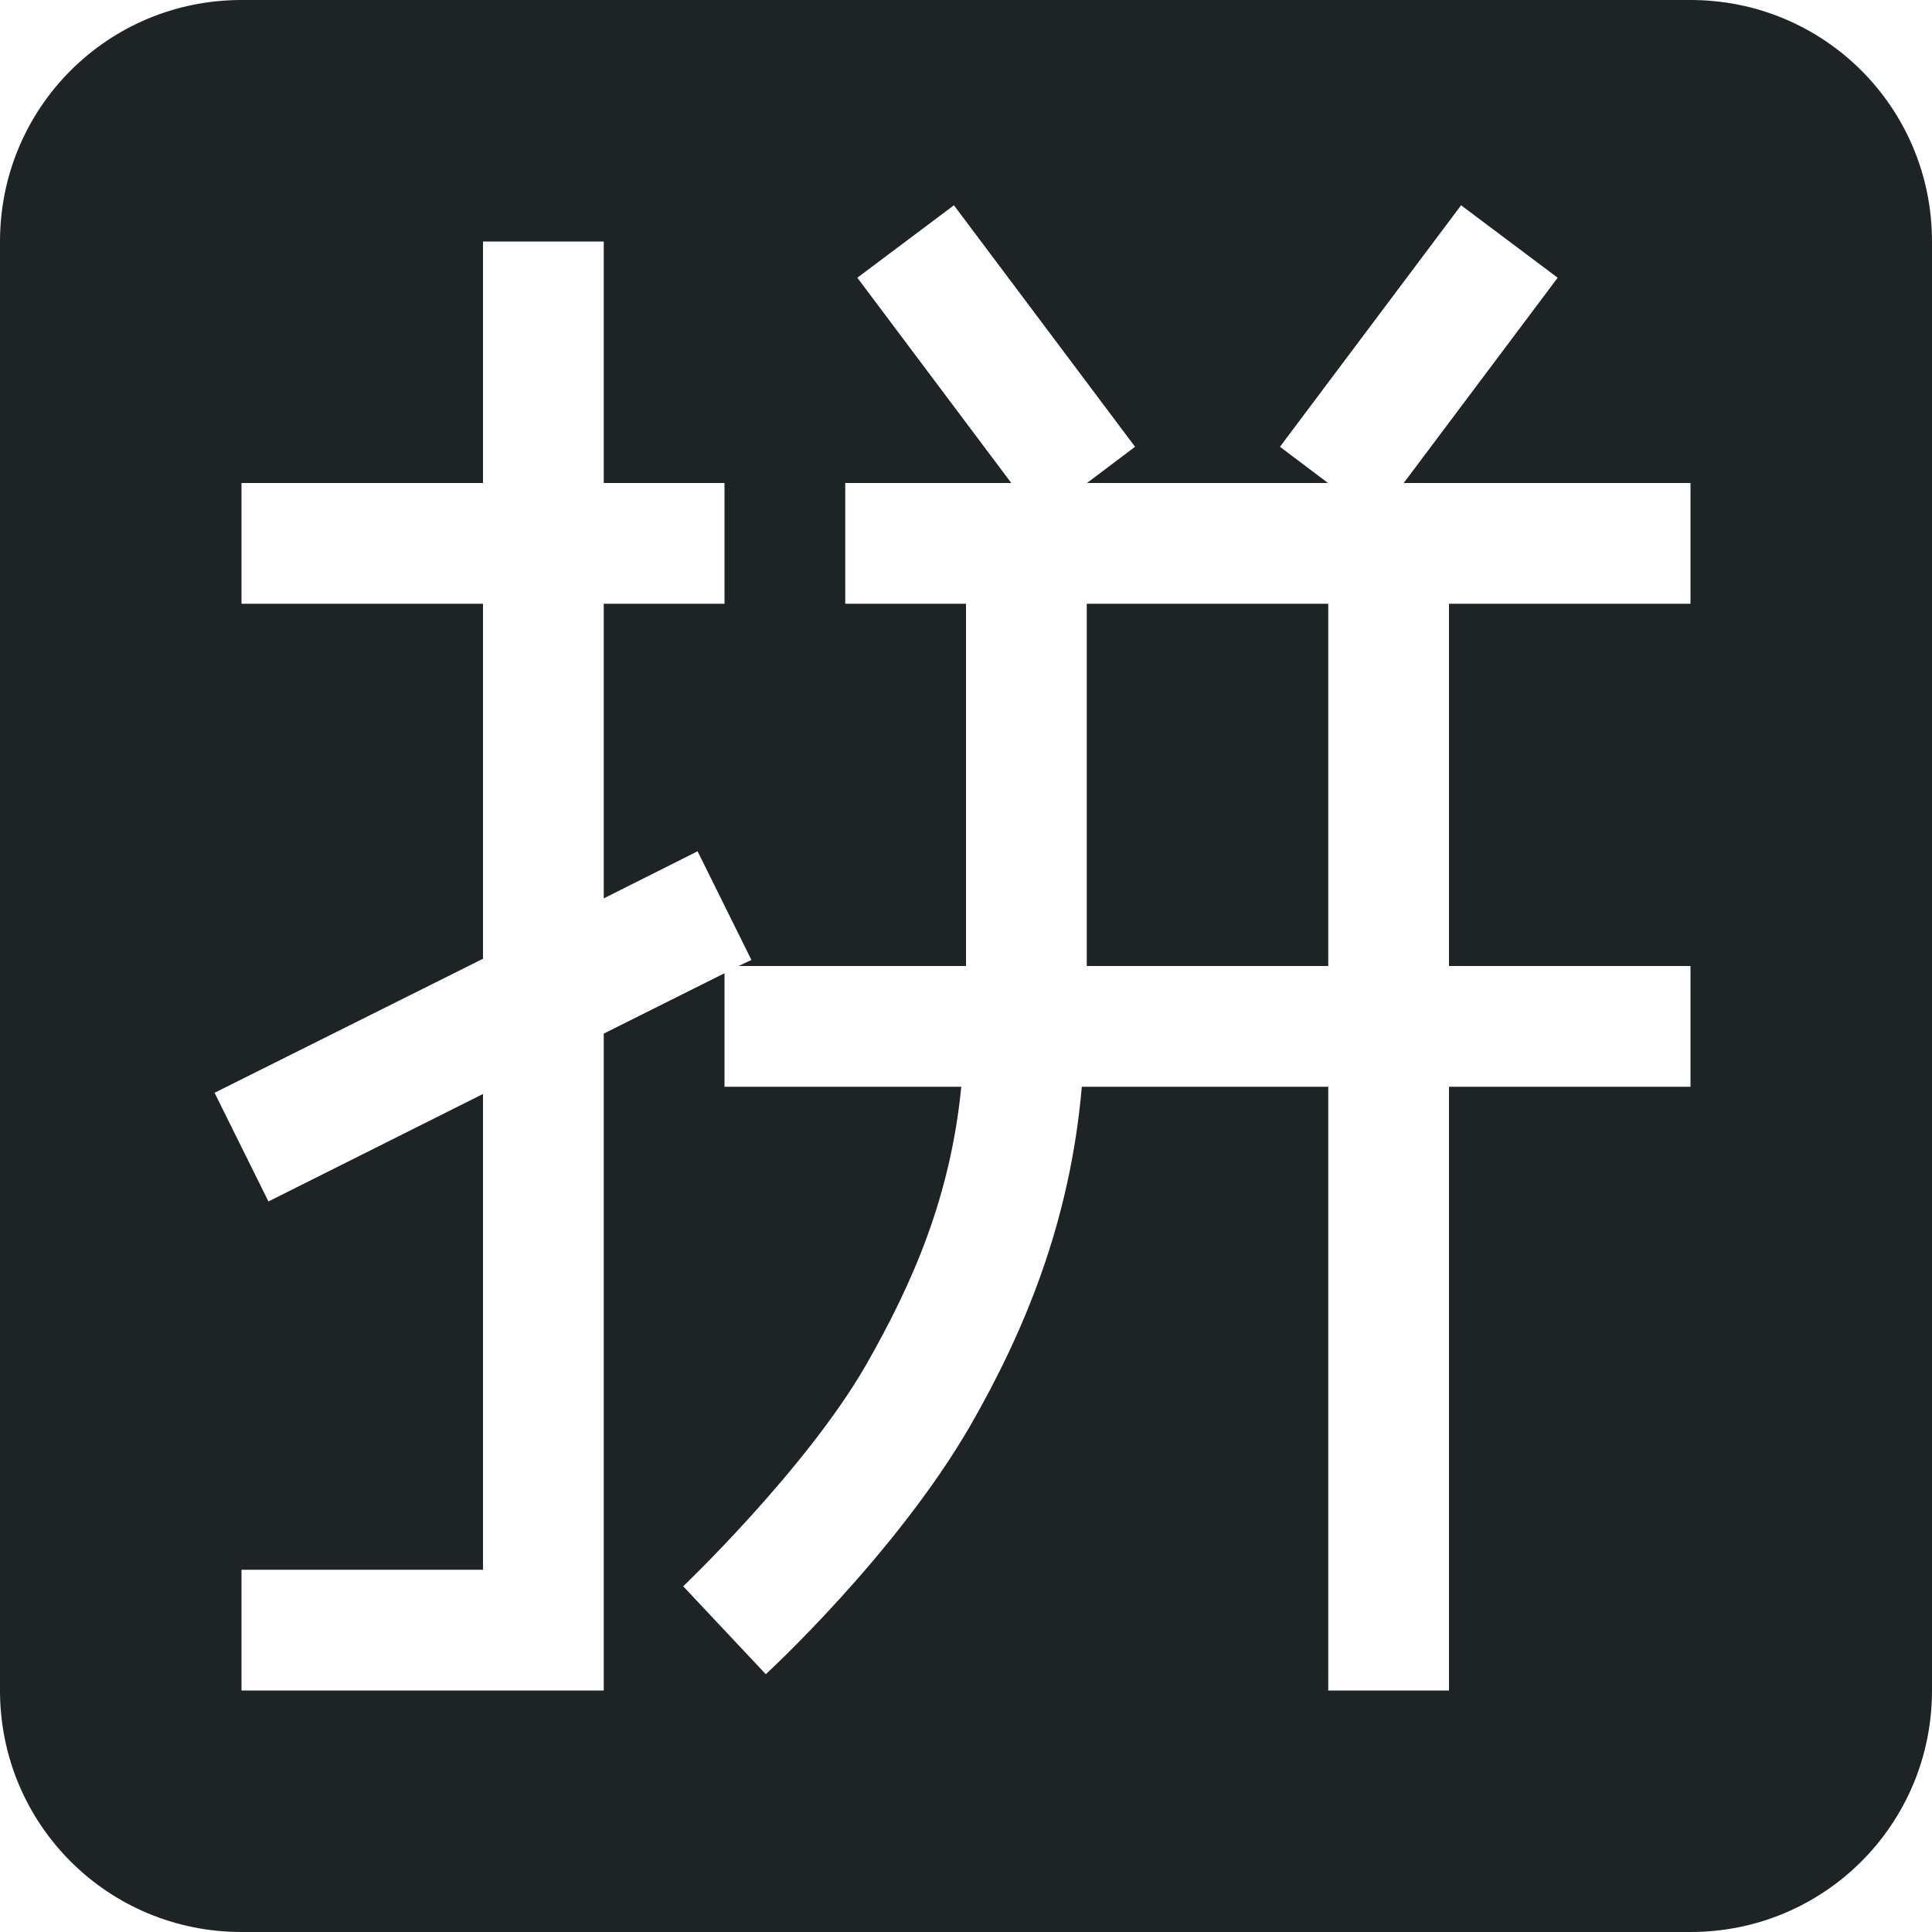 <svg viewBox="0 0 16 16" xmlns="http://www.w3.org/2000/svg">
    <defs>
        <style id="current-color-scheme" type="text/css"/>
    </defs>
    <path d="M2 0C.892 0 0 .892 0 2v12c0 1.108.892 2 2 2h12c1.108 0 2-.892 2-2V2c0-1.108-.892-2-2-2H2zm5.9 1.7l1.5 2-.398.3h1.996l-.398-.3 1.5-2 .8.6L11.625 4H14v1h-2v3h2v1h-2v5h-1V9H8.959c-.096 1.12-.477 2.031-.926 2.811-.62 1.07-1.691 2.054-1.691 2.054l-.684-.728s1.013-.966 1.51-1.826c.401-.7.704-1.411.793-2.311H6v-.94l-1 .5V14H2v-1h2V9.06l-1.777.89-.446-.9L4 7.94V5H2V4h2V2h1v2h1v1H5v2.44l.777-.39.446.9-.106.05H8V5H7V4h1.375L7.1 2.3l.8-.6zM9 5v3h2V5H9z" color="#1e2326" fill="currentColor"/>
</svg>
